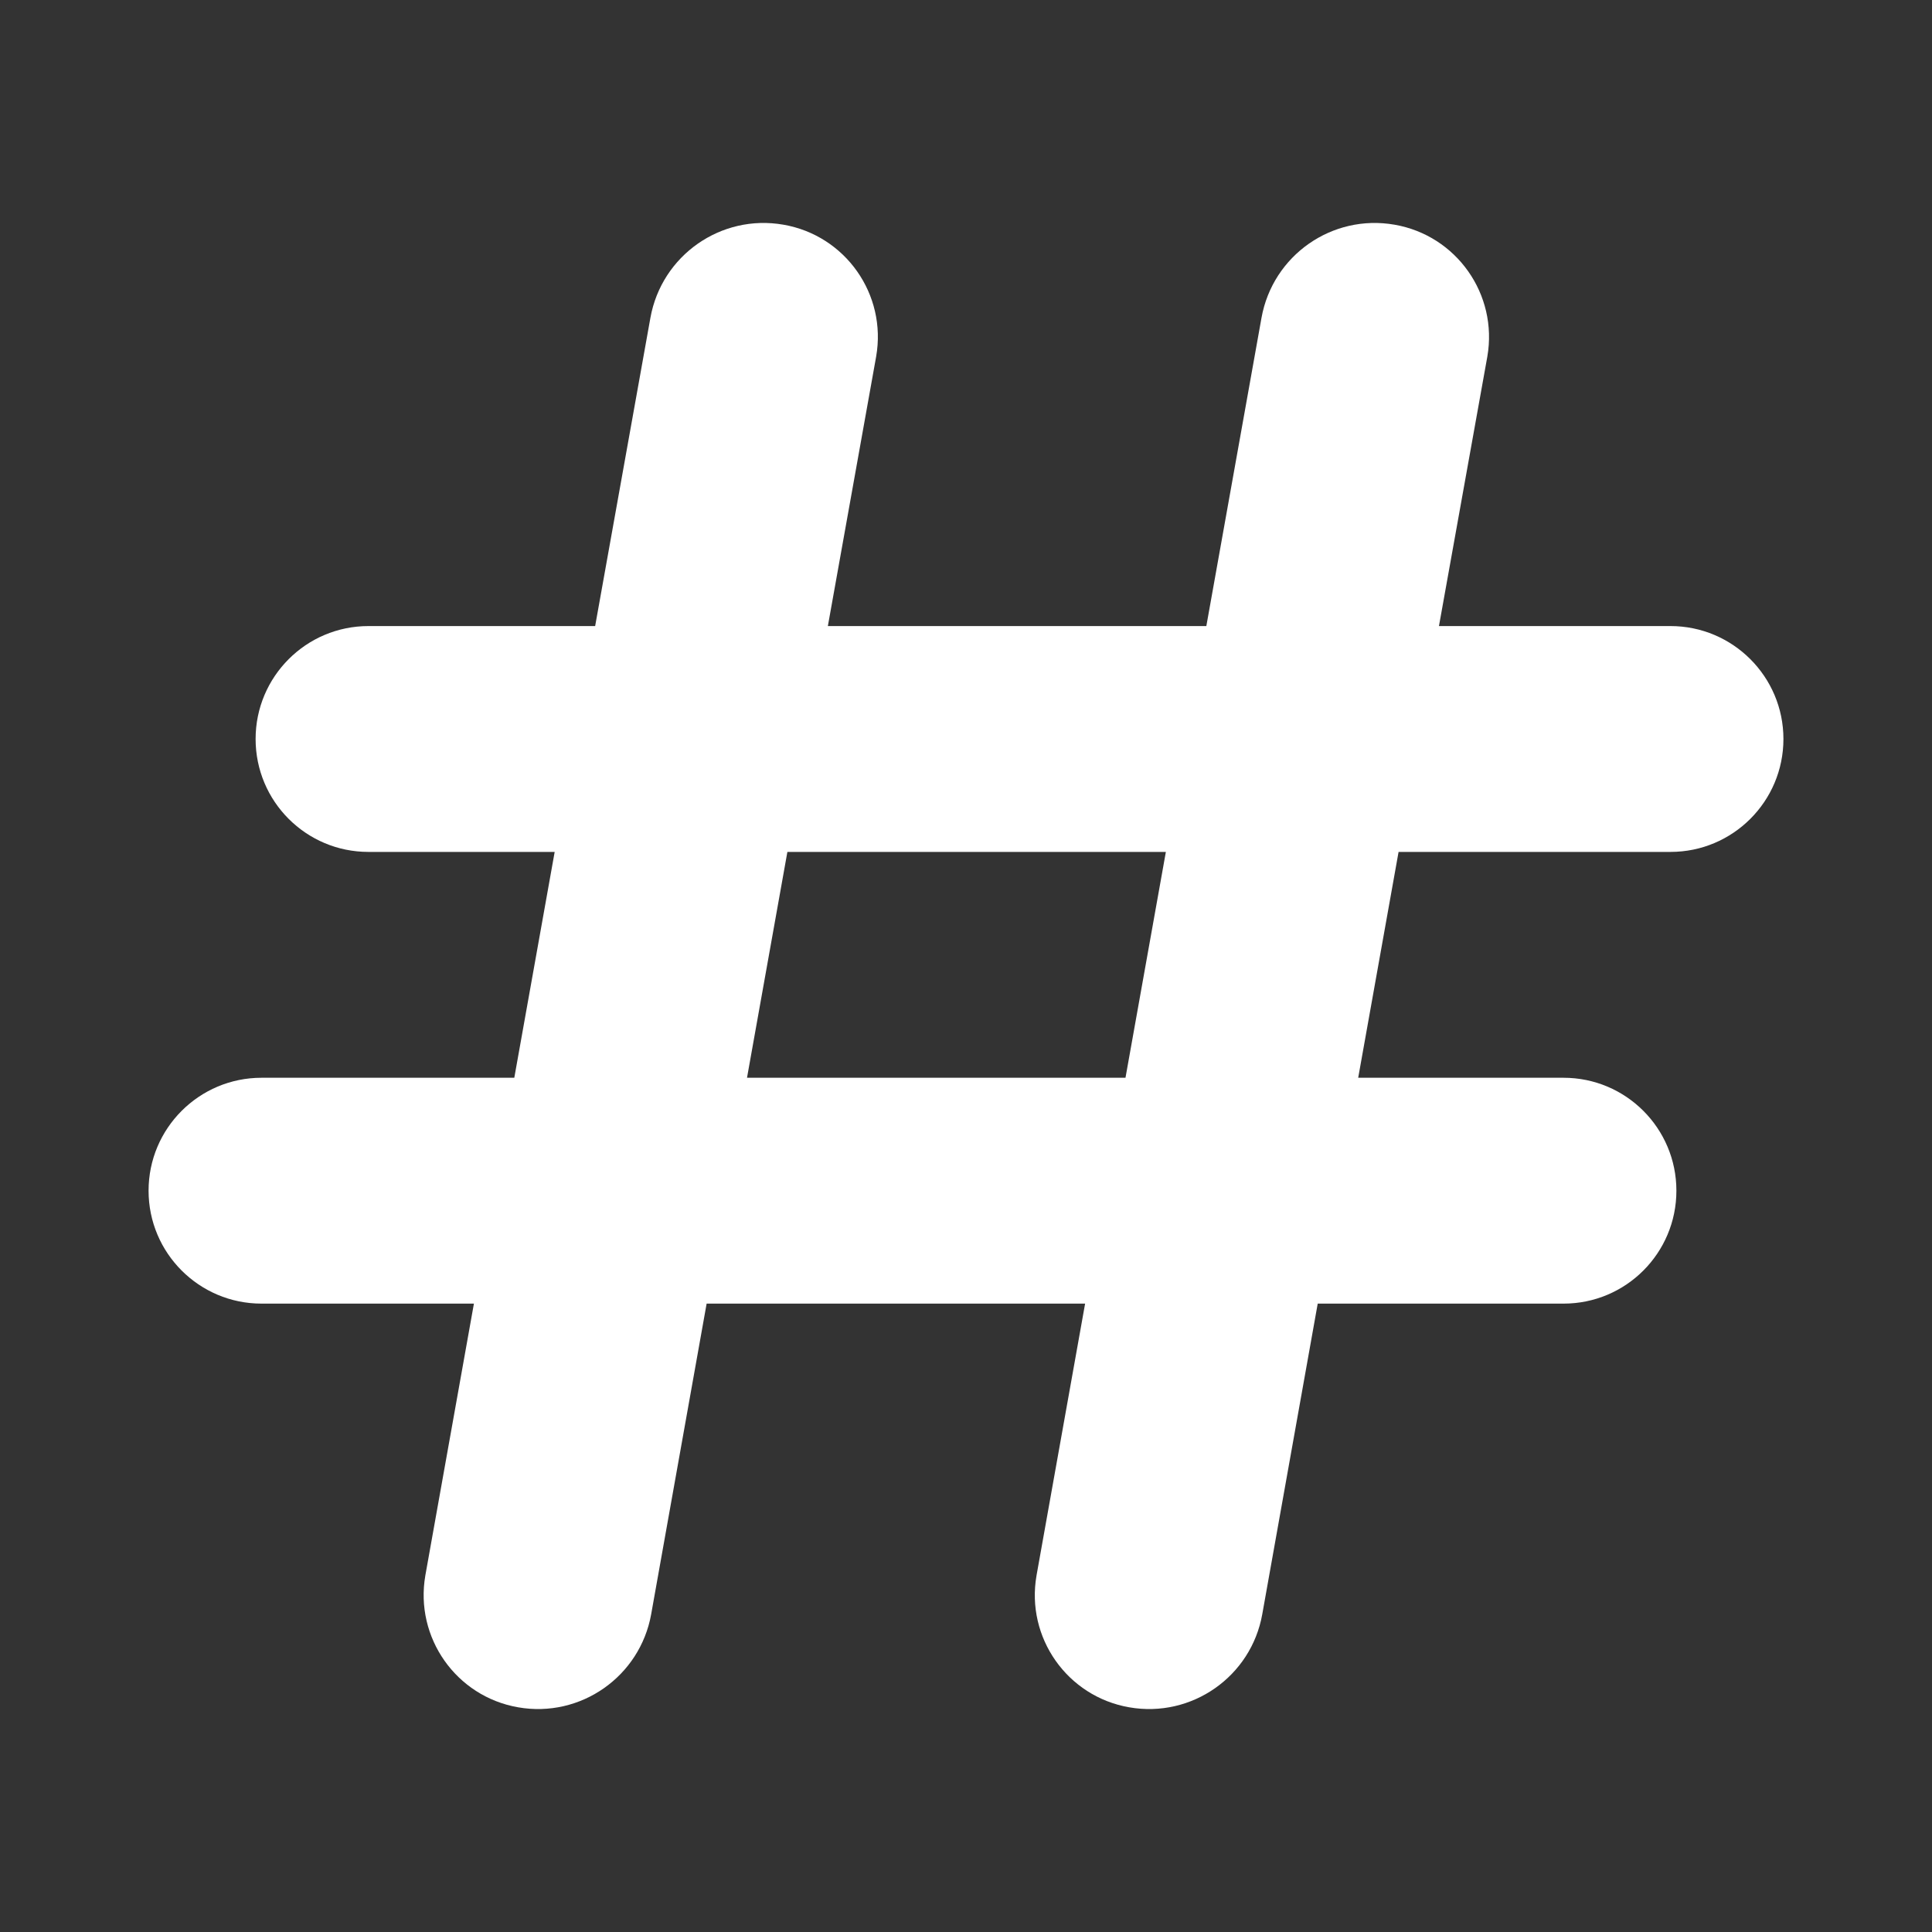 <?xml version="1.0" encoding="UTF-8"?>
<svg width="20px" height="20px" viewBox="0 0 20 20" version="1.1" xmlns="http://www.w3.org/2000/svg" xmlns:xlink="http://www.w3.org/1999/xlink">
    <rect x="0" y="0" width="20" height="20" fill="#333333" stroke="none"/>
    <title>话题-蓝备份 5</title>
    <g id="话题-蓝备份-5" stroke="none" stroke-width="1" fill="none" fill-rule="evenodd">
        <path d="M14.436,2.326 C15.078,2.437 15.508,3.048 15.397,3.69 C15.397,3.692 15.396,3.694 15.396,3.696 L14.896,6.481 L17.293,6.481 C17.938,6.481 18.462,7.005 18.462,7.65 C18.462,8.296 17.938,8.819 17.293,8.819 L14.478,8.819 L14.06,11.157 L16.186,11.157 C16.831,11.157 17.354,11.68 17.354,12.326 C17.354,12.972 16.831,13.495 16.186,13.495 L13.641,13.495 L13.067,16.71 C12.952,17.356 12.336,17.787 11.69,17.674 C11.048,17.563 10.618,16.952 10.73,16.31 C10.73,16.308 10.73,16.306 10.731,16.304 L11.233,13.495 L7.315,13.495 L6.741,16.71 C6.625,17.356 6.01,17.787 5.364,17.674 C4.722,17.563 4.292,16.952 4.403,16.31 C4.404,16.308 4.404,16.306 4.404,16.304 L4.906,13.495 L2.707,13.495 C2.062,13.495 1.538,12.972 1.538,12.326 C1.538,11.68 2.062,11.157 2.707,11.157 L5.324,11.157 L5.742,8.819 L3.814,8.819 C3.169,8.819 2.646,8.296 2.646,7.65 C2.646,7.005 3.169,6.481 3.814,6.481 L6.161,6.481 L6.733,3.29 C6.849,2.644 7.464,2.213 8.11,2.326 C8.752,2.437 9.182,3.048 9.07,3.69 C9.07,3.692 9.07,3.694 9.069,3.696 L8.57,6.481 L12.488,6.481 L13.059,3.29 C13.175,2.644 13.79,2.213 14.436,2.326 Z M12.069,8.819 L8.151,8.819 L7.733,11.157 L11.651,11.157 L12.069,8.819 Z" id="形状结合" fill="#FFFFFF" fill-rule="nonzero"></path>
    </g>
</svg>